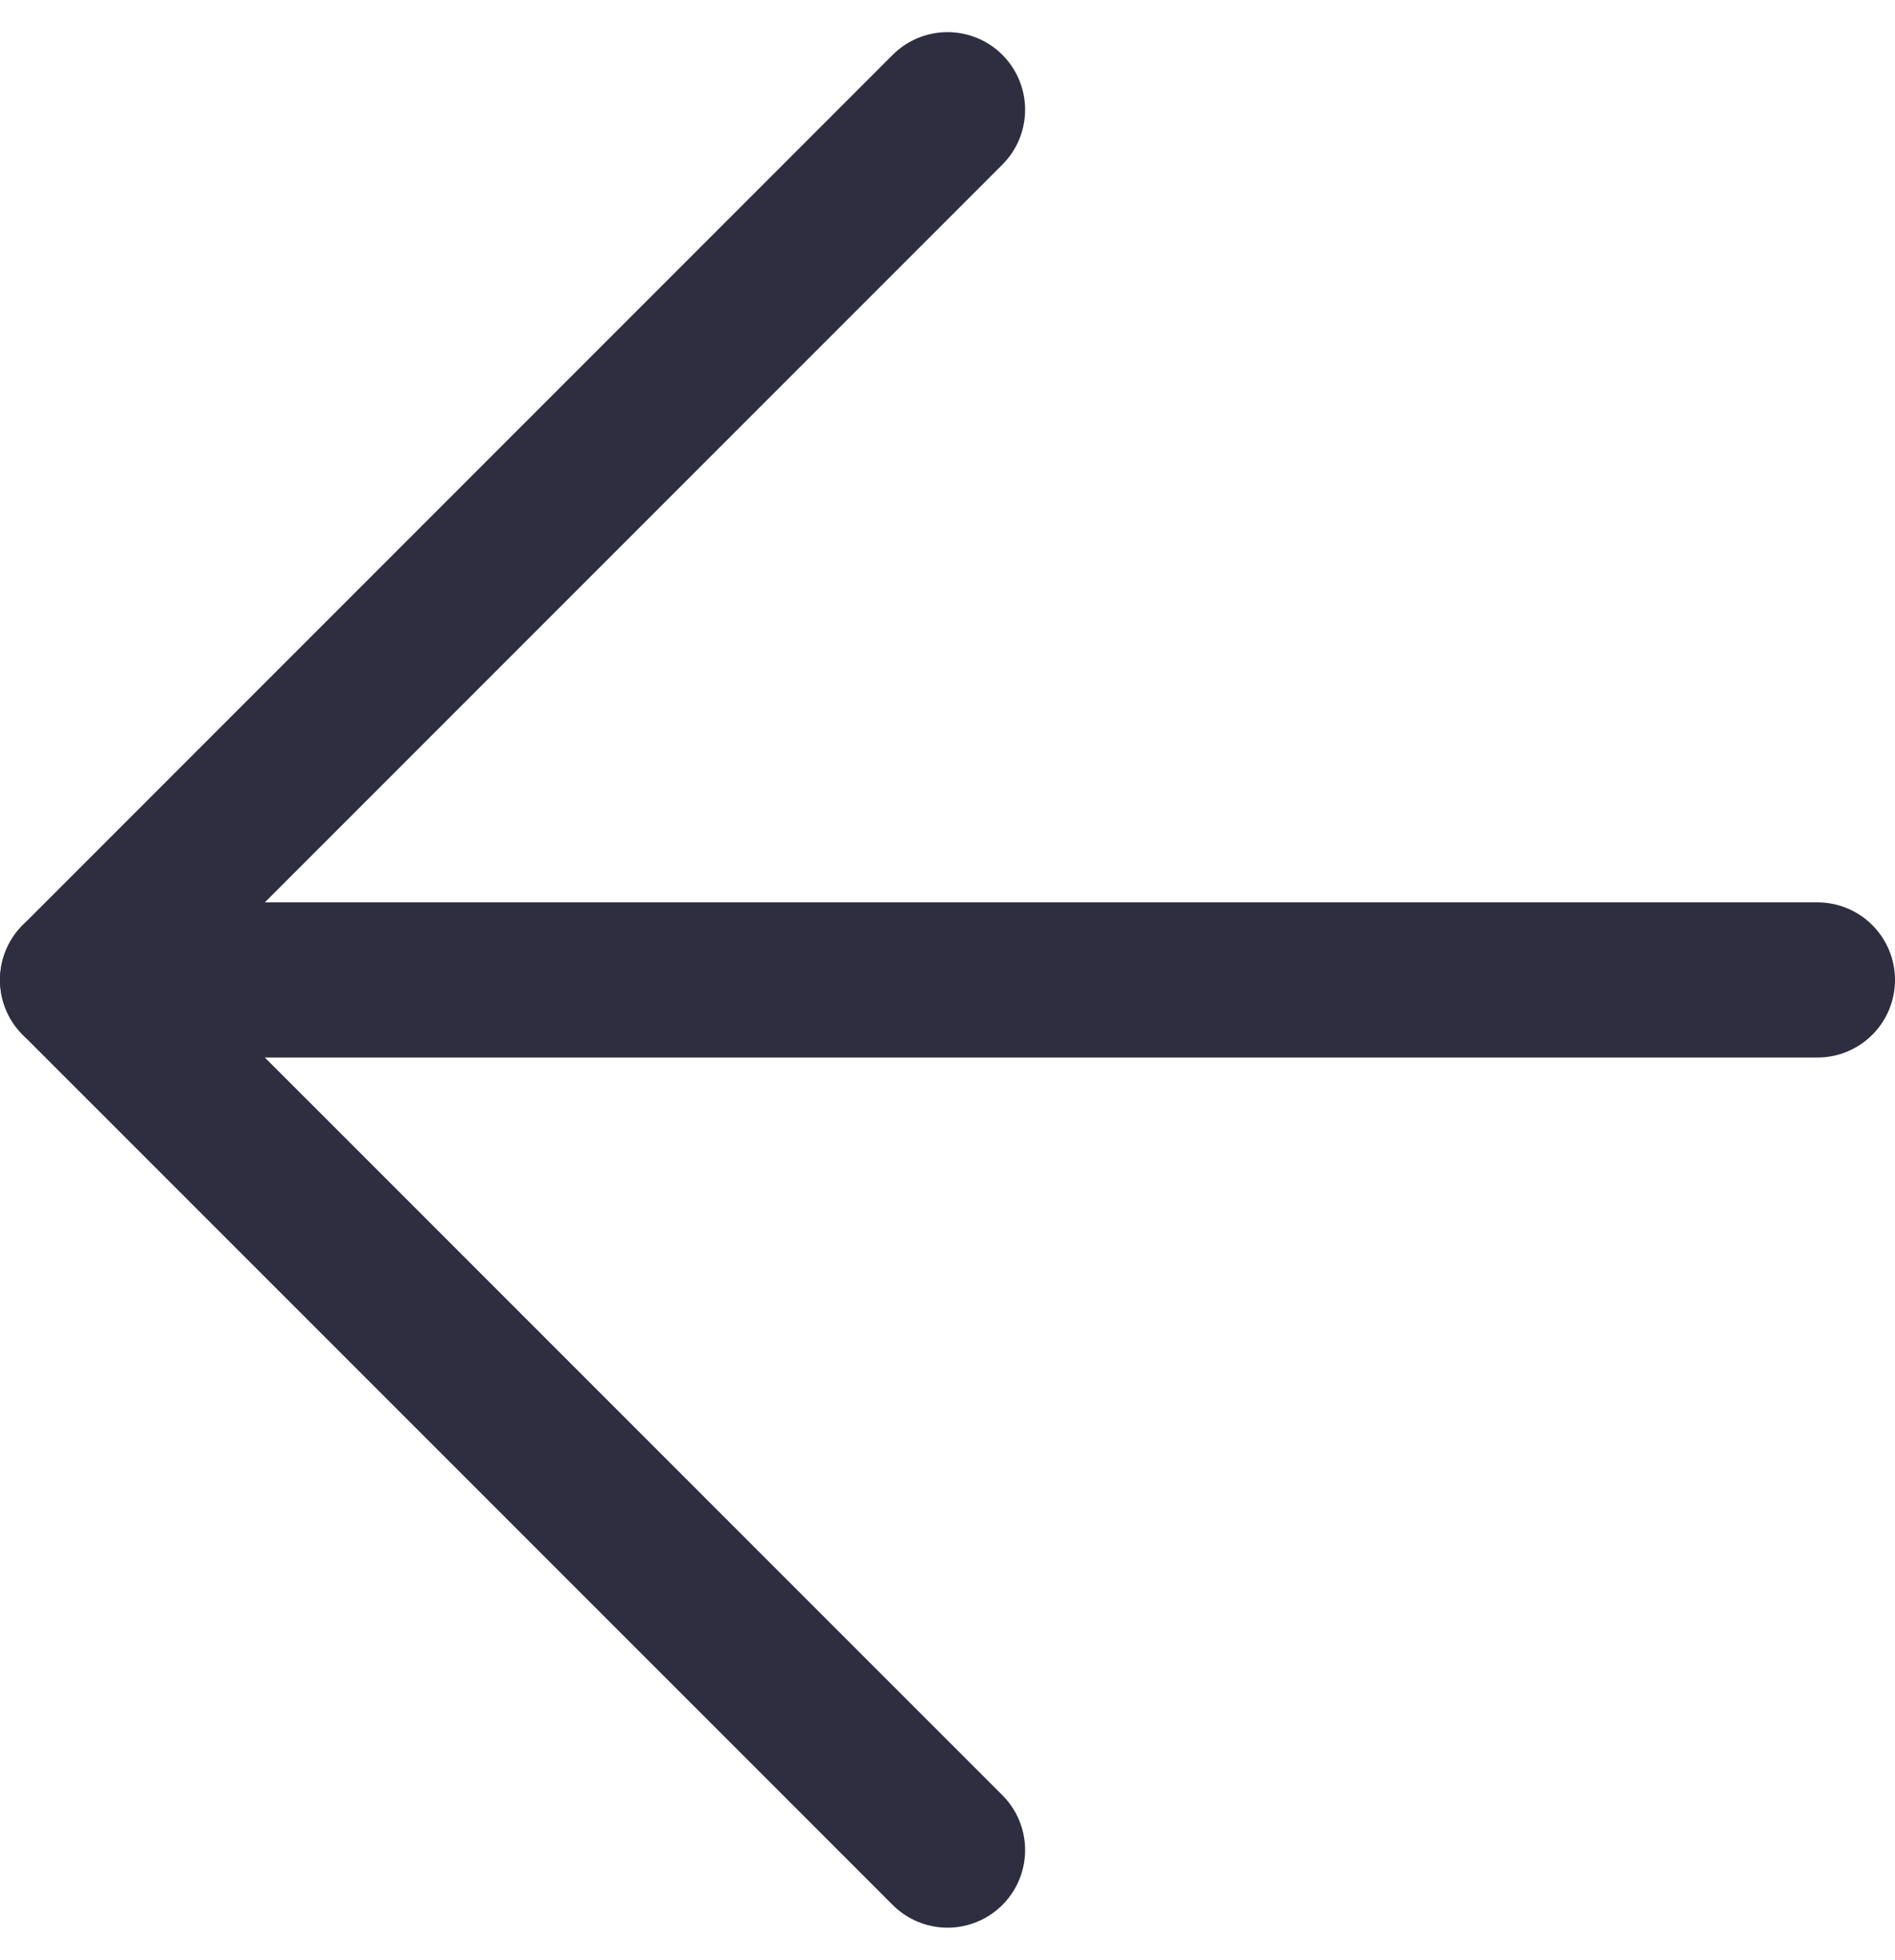 <svg xmlns="http://www.w3.org/2000/svg" width="24.429" height="25.258" viewBox="0 0 24.429 25.258">
  <g id="Icon_feather-arrow-left" data-name="Icon feather-arrow-left" transform="translate(-6.5 -6.086)">
    <path id="Caminho_80" data-name="Caminho 80" d="M29.929,18H7.5" transform="translate(0 0.715)" fill="none" stroke="#2f2e41" stroke-linecap="round" stroke-linejoin="round" stroke-width="2"/>
    <path id="Caminho_81" data-name="Caminho 81" d="M18.715,29.929,7.5,18.715,18.715,7.5" fill="none" stroke="#2f2e41" stroke-linecap="round" stroke-linejoin="round" stroke-width="2"/>
  </g>
</svg>
